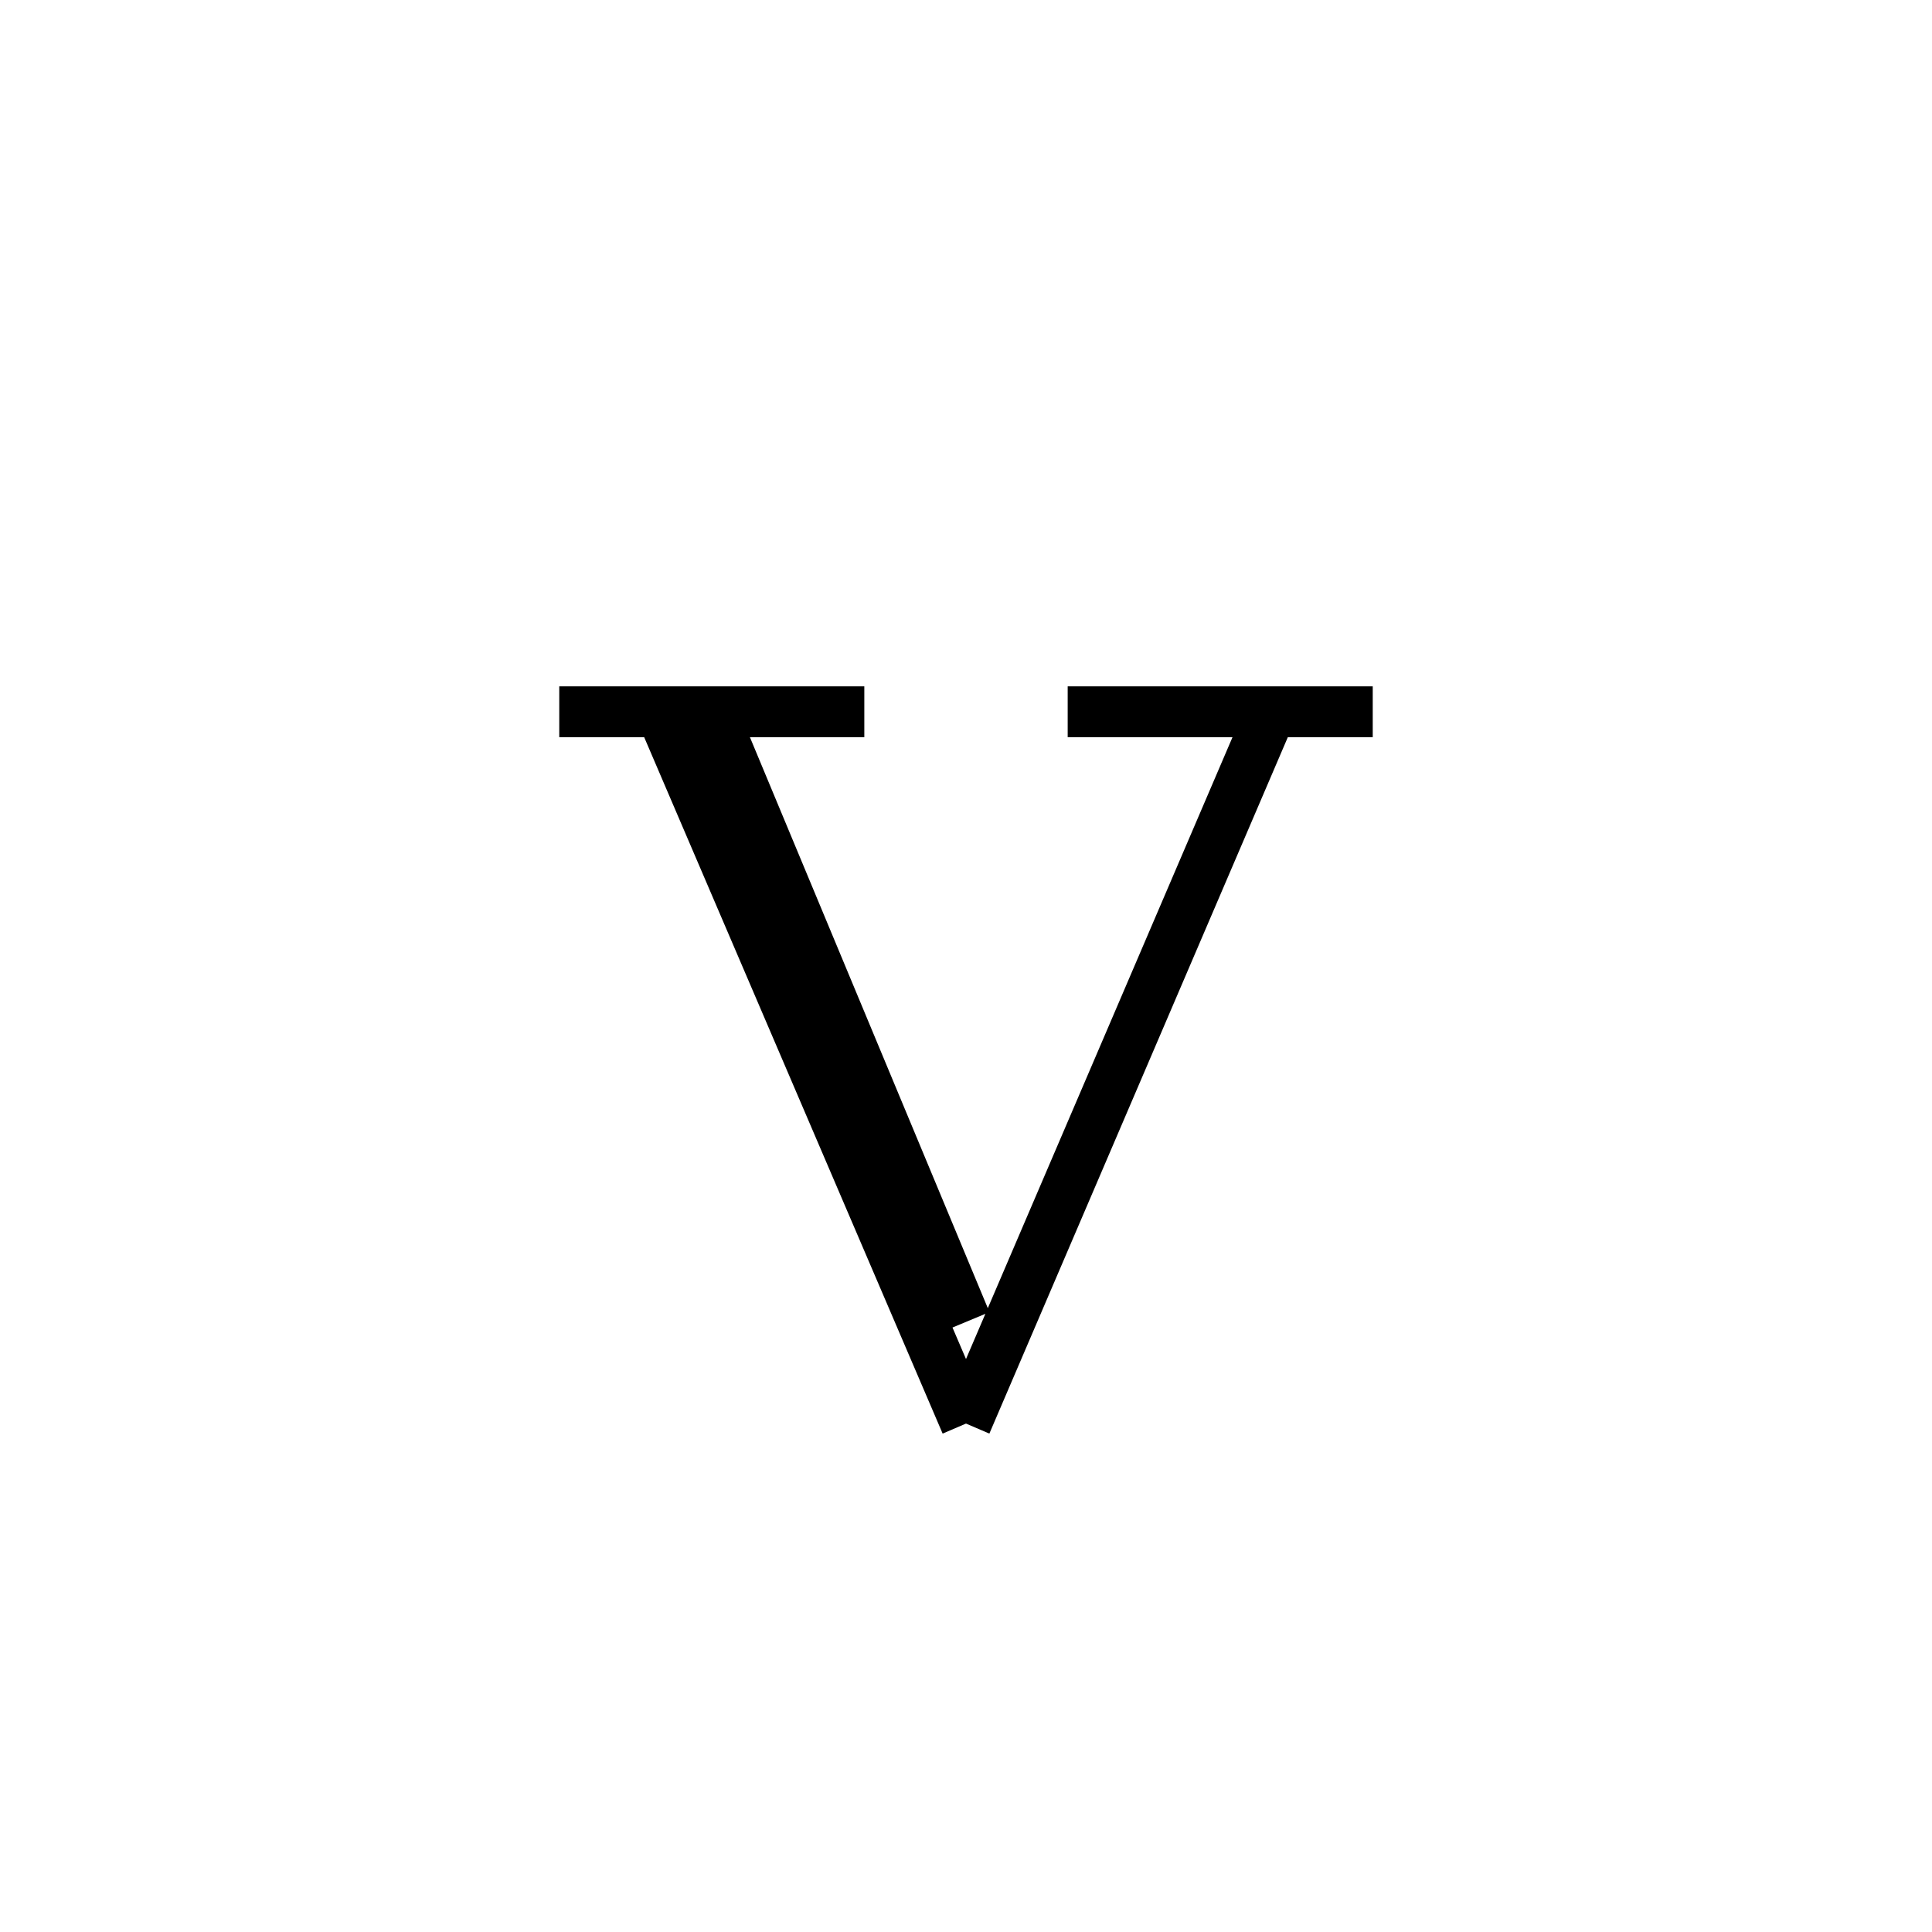 <svg xmlns='http://www.w3.org/2000/svg' 
xmlns:xlink='http://www.w3.org/1999/xlink' 
viewBox = '-19 -19 38 38' >
<path d = '
	M -6, -5
	L 0, 9

	M -5, -5
	L 0, 7

	M 6, -5
	L 0, 9

	M -8, -5
	L -2, -5

	M 2, -5
	L 8, -5

' fill='none' stroke='black' />
</svg>